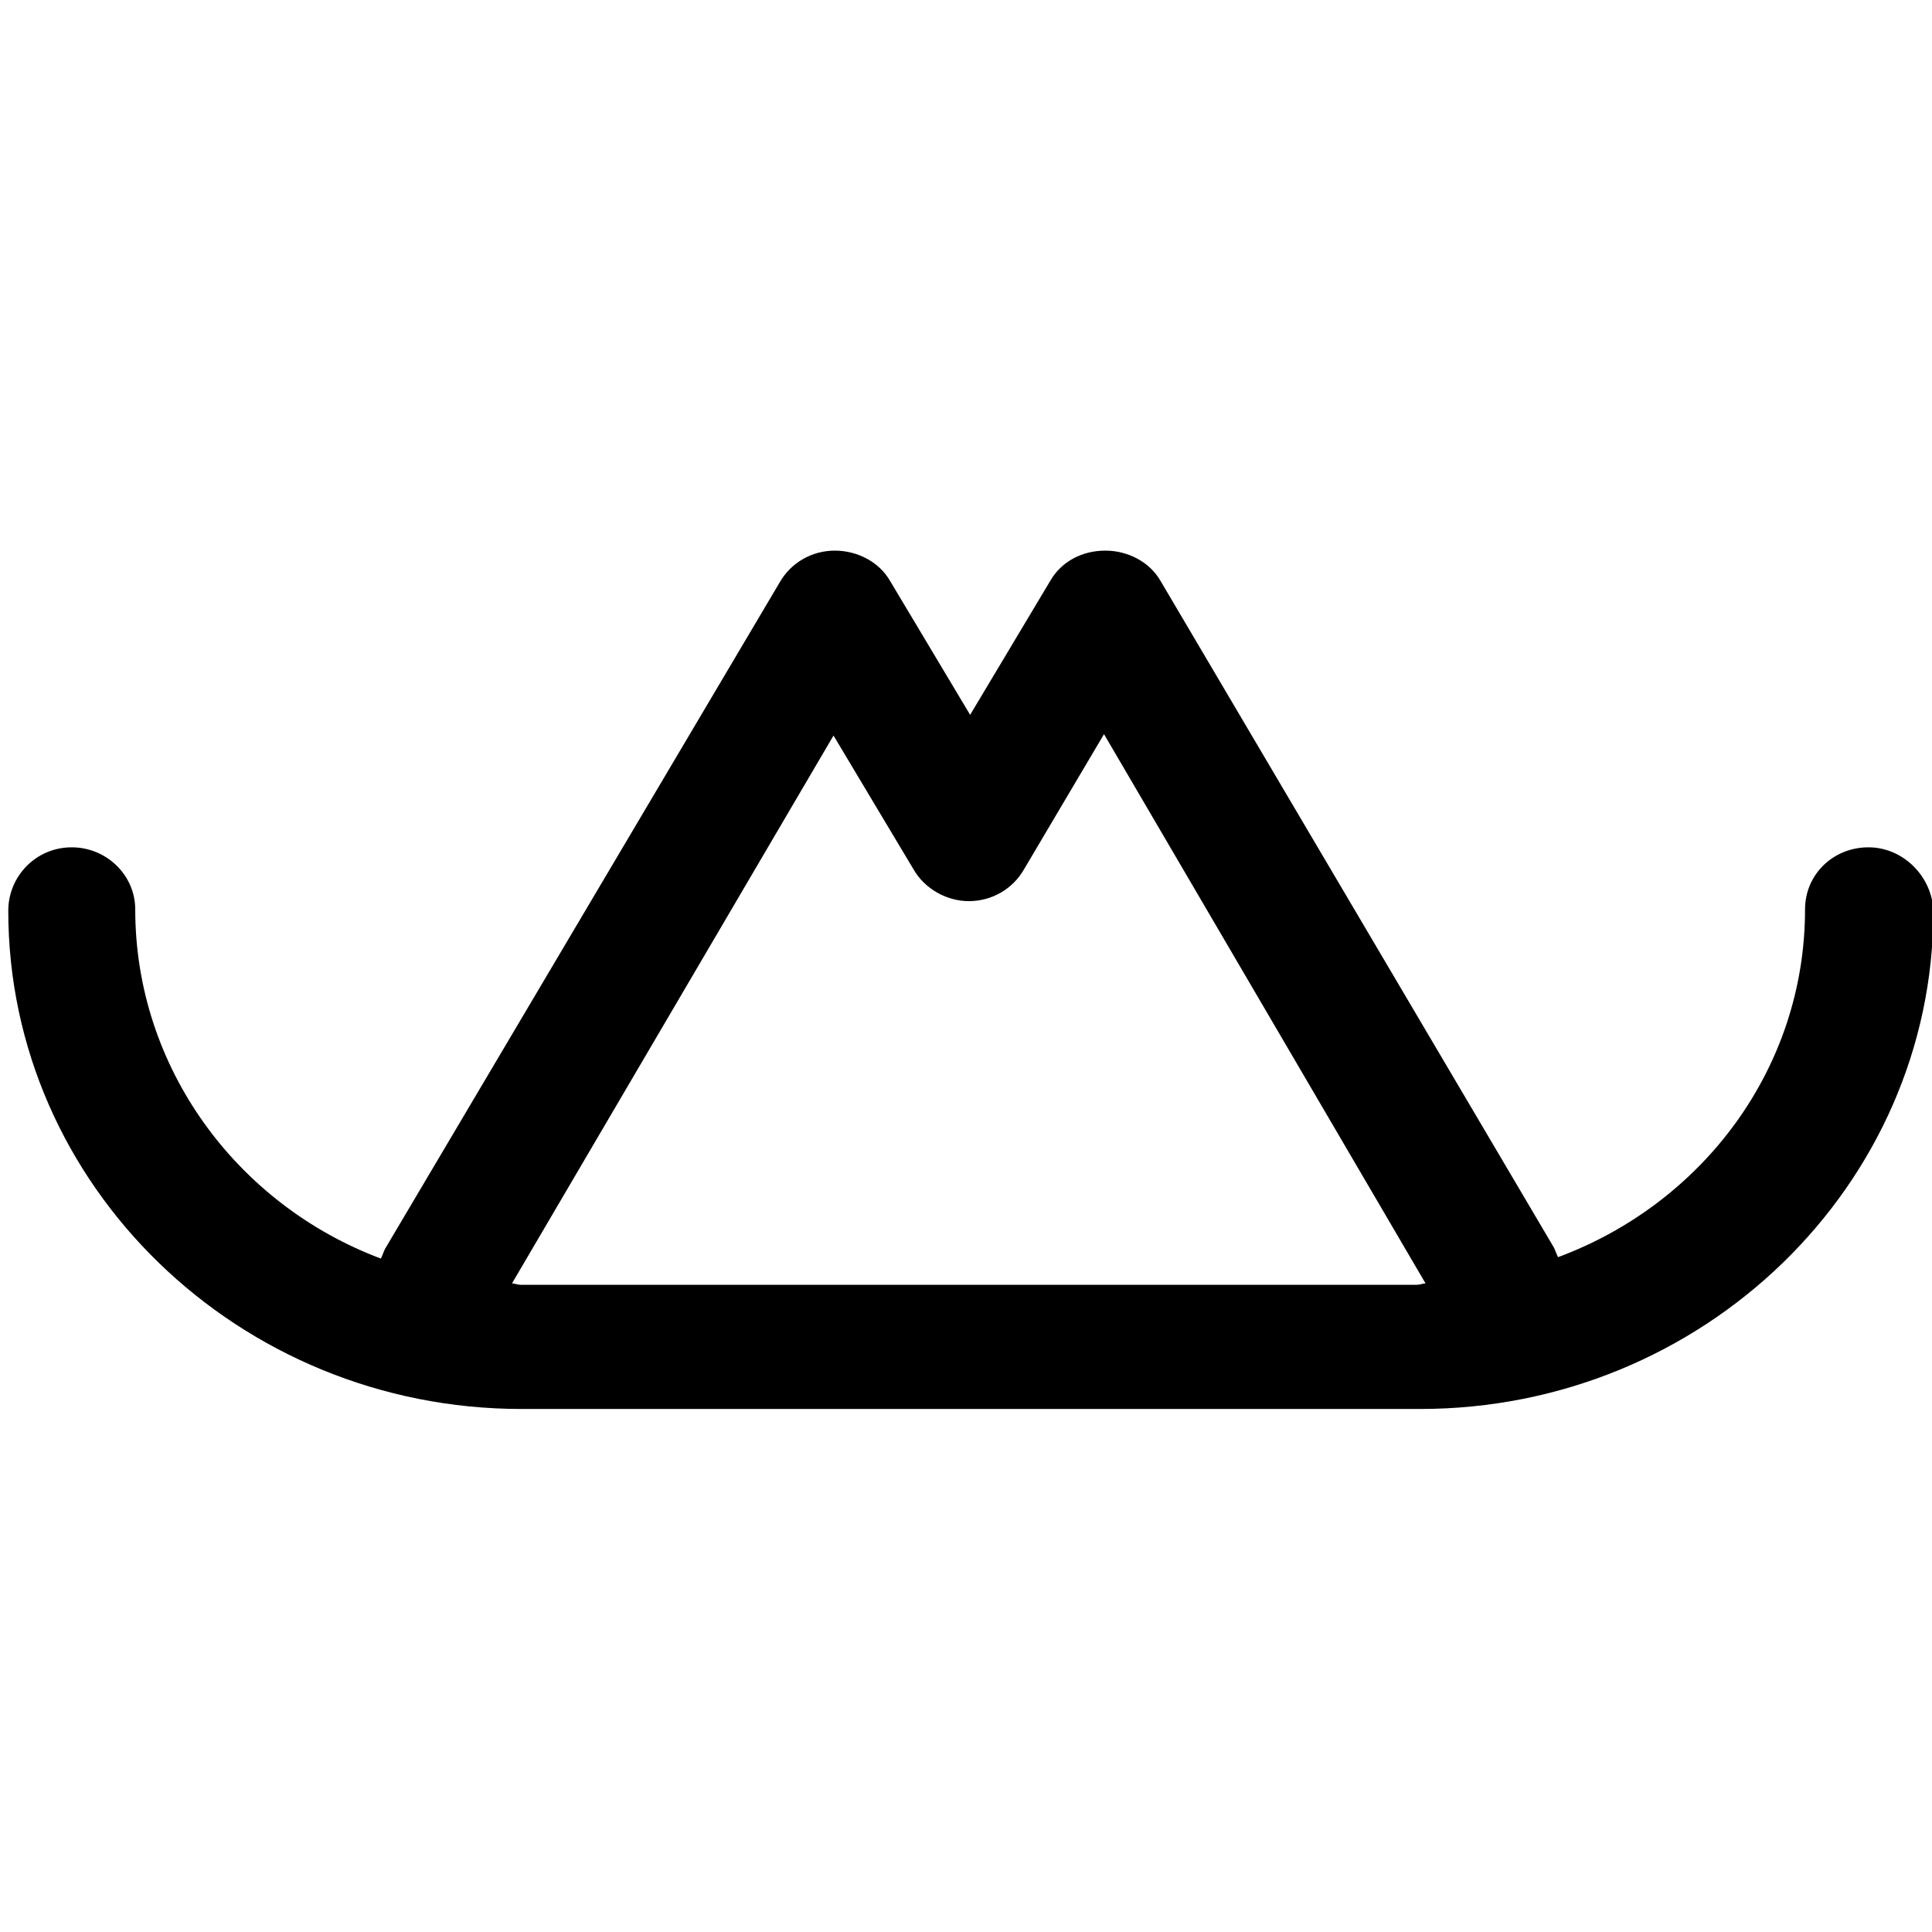 <?xml version="1.0" encoding="utf-8"?>
<!-- Generator: Adobe Illustrator 19.2.1, SVG Export Plug-In . SVG Version: 6.00 Build 0)  -->
<svg version="1.1" id="Layer_1" xmlns="http://www.w3.org/2000/svg" xmlns:xlink="http://www.w3.org/1999/xlink" x="0px" y="0px"
	 viewBox="0 0 140 140" style="enable-background:new 0 0 140 140;" xml:space="preserve">
<path d="M135.4,61.4c-2.6,0-4.6,2-4.6,4.5c0,11.5-7.4,21.3-17.9,25.2c-0.1-0.2-0.2-0.5-0.3-0.7L84.1,42.1c-0.8-1.4-2.4-2.2-4-2.2
	c0,0,0,0,0,0c-1.7,0-3.2,0.8-4,2.2l-5.8,9.7l-5.8-9.7c-0.8-1.4-2.4-2.2-4-2.2c0,0,0,0,0,0c-1.7,0-3.2,0.9-4,2.3L27.9,90.5
	c-0.1,0.2-0.2,0.5-0.3,0.7C17.2,87.3,9.8,77.4,9.8,65.9c0-2.5-2.1-4.5-4.6-4.5c-2.6,0-4.6,2.1-4.6,4.6c0,19.9,16.7,36.1,37.2,36.1
	h65.1c20.5,0,37.2-16.2,37.2-36.1C140,63.5,137.9,61.4,135.4,61.4z M37.7,93.1c-0.2,0-0.4-0.1-0.6-0.1l23.3-39.7l5.8,9.7
	c0.8,1.4,2.4,2.3,4,2.3c0,0,0,0,0,0c1.7,0,3.2-0.9,4-2.3l5.8-9.8l23.3,39.8c-0.2,0-0.4,0.1-0.6,0.1H37.7z"/>
</svg>
